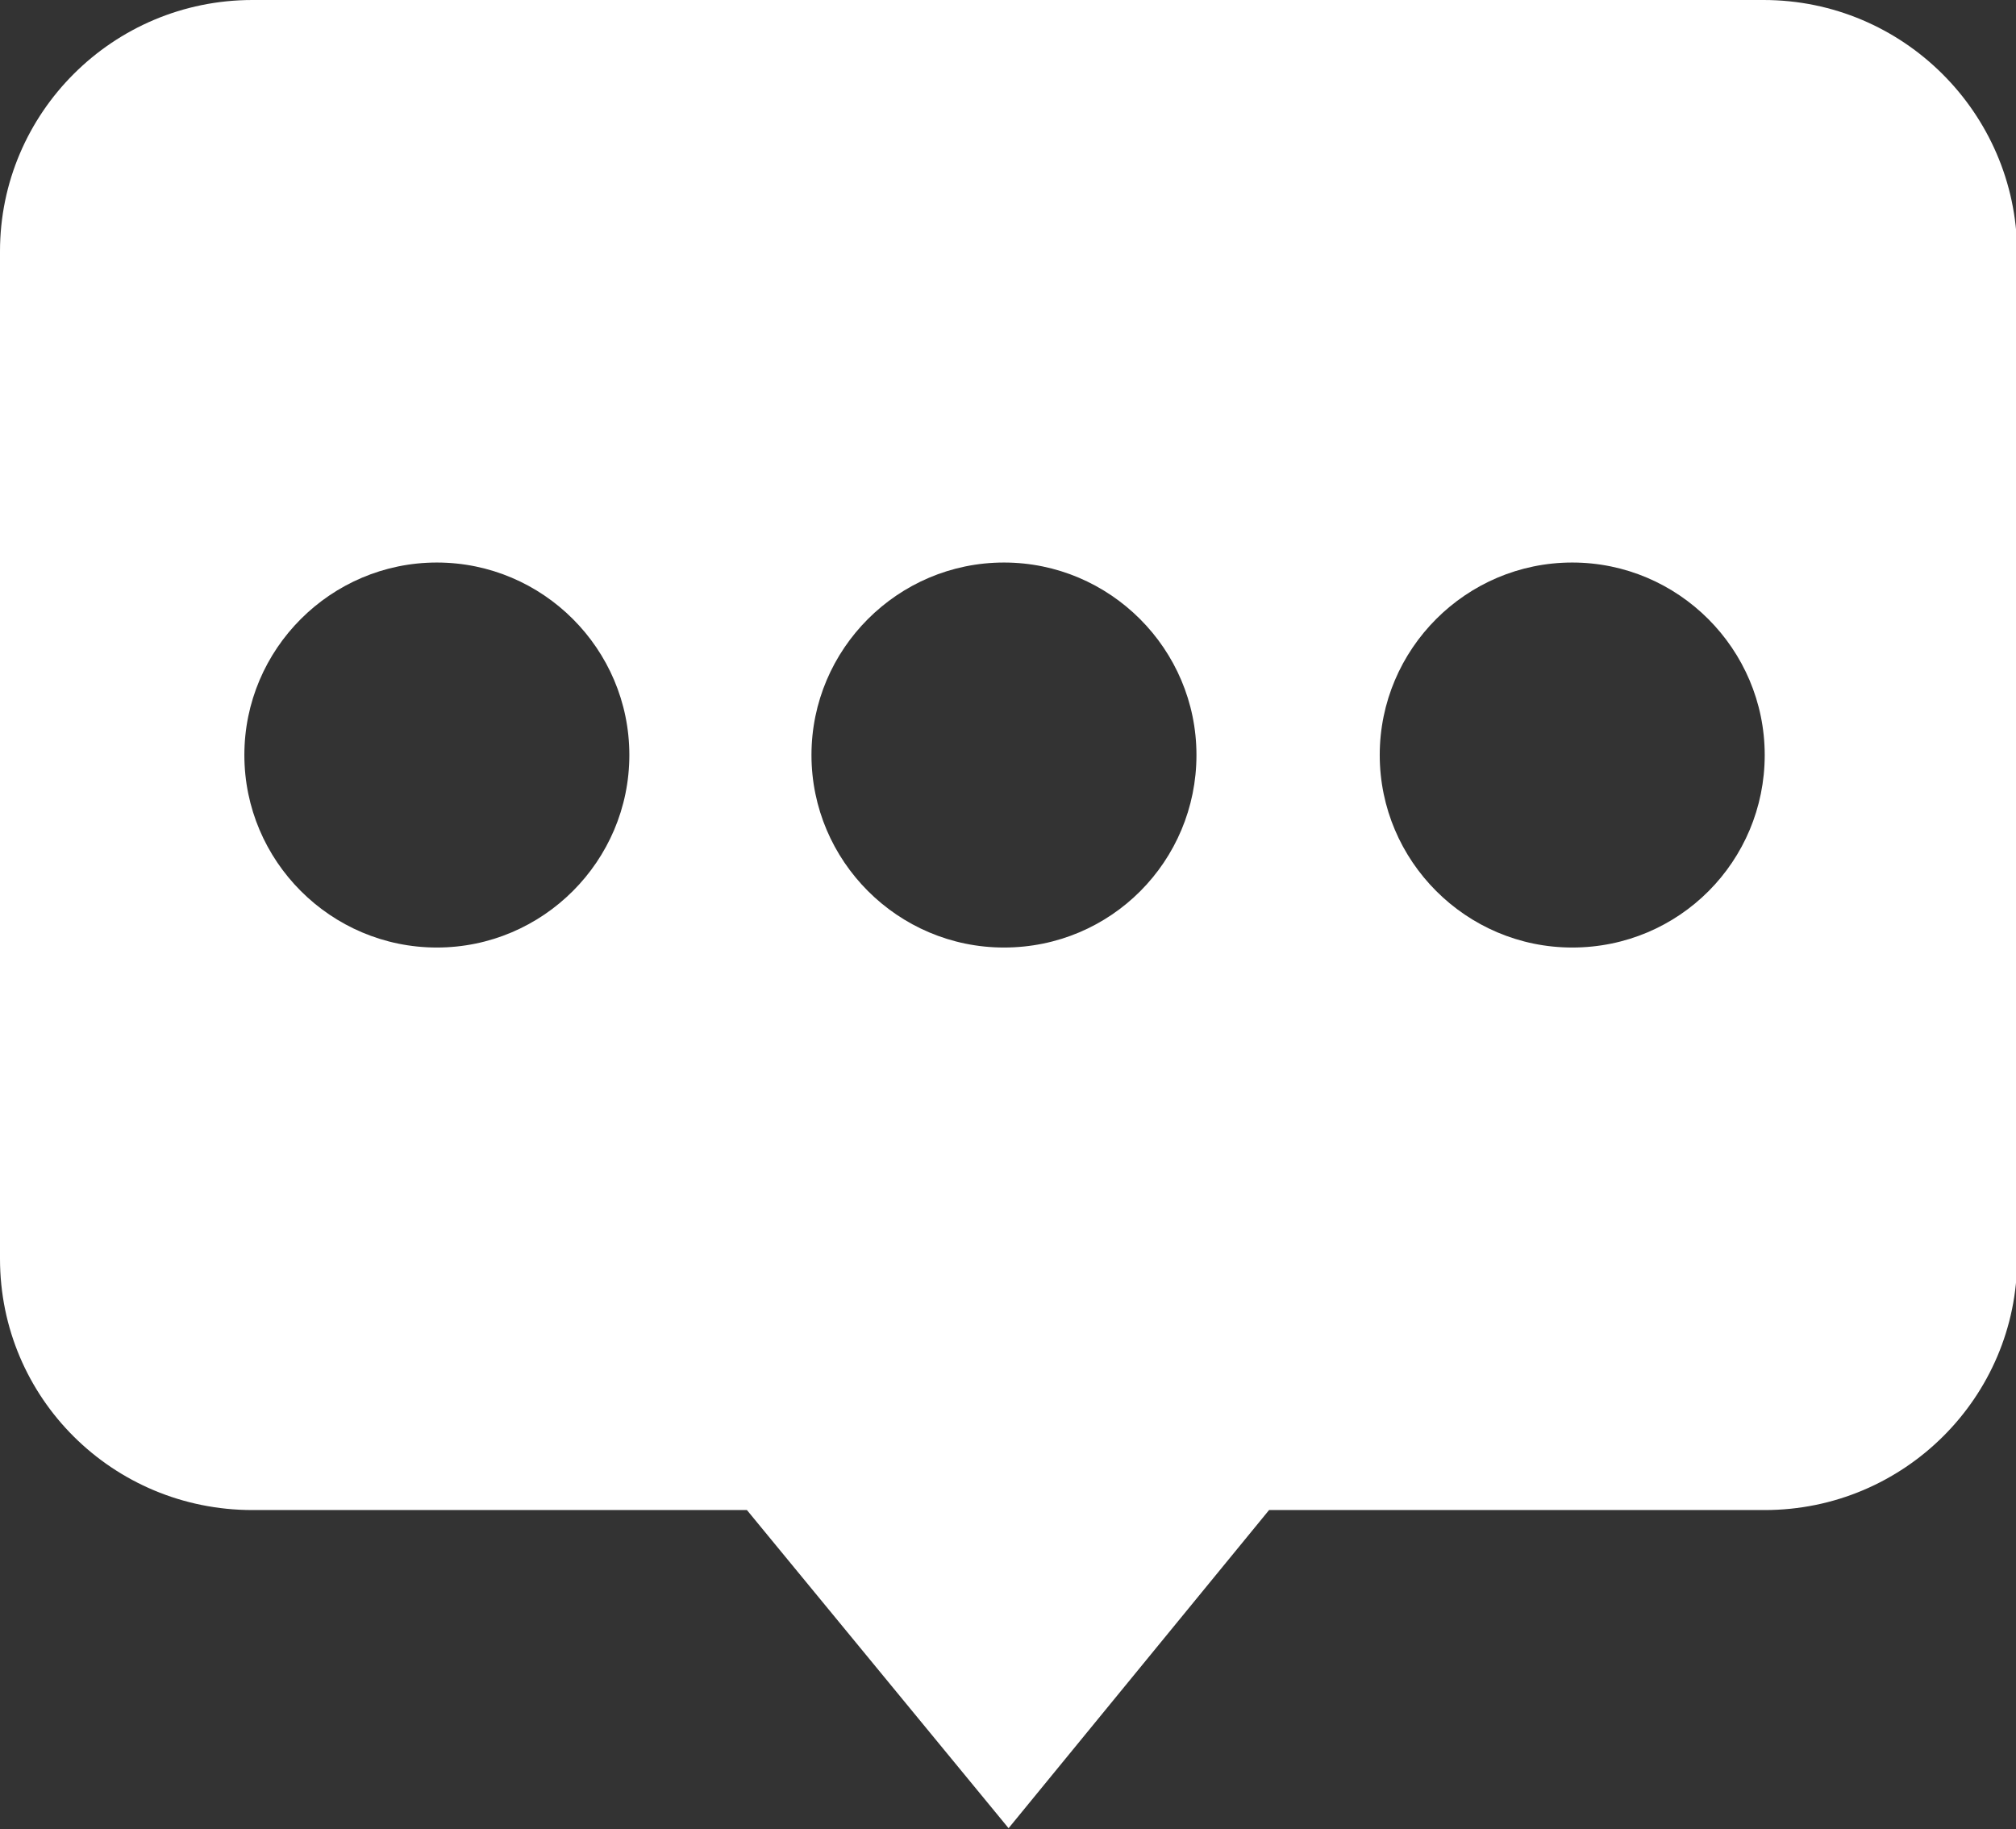 <?xml version="1.0" encoding="utf-8"?>
<!-- Generator: Adobe Illustrator 21.0.0, SVG Export Plug-In . SVG Version: 6.00 Build 0)  -->
<svg version="1.1" id="图层_1" xmlns="http://www.w3.org/2000/svg" xmlns:xlink="http://www.w3.org/1999/xlink" x="0px" y="0px"
	 viewBox="0 0 174.9 158.7" style="enable-background:new 0 0 174.9 158.7;" xml:space="preserve">
<rect x="0" y="0" width="174.9" height="158.7" fill="#333333" stroke="none"/>
<style type="text/css">
	.st0{fill:#FFFFFF;}
</style>
<path class="st0" d="M153,0H21.9C9.8,0,0,9.8,0,21.8v87.4c0,12.1,9.8,21.8,21.9,21.8h42.9l22.7,27.6l22.6-27.6h43
	c12.1,0,21.9-9.8,21.9-21.8l0-87.4C174.9,9.8,165.1,0,153,0z M37.9,82.2c-9.2,0-16.7-7.5-16.7-16.7s7.5-16.7,16.7-16.7
	s16.7,7.5,16.7,16.7S47.1,82.2,37.9,82.2z M87.1,82.2c-9.2,0-16.7-7.5-16.7-16.7s7.5-16.7,16.7-16.7s16.7,7.5,16.7,16.7
	S96.4,82.2,87.1,82.2z M136.4,82.2c-9.2,0-16.7-7.5-16.7-16.7s7.5-16.7,16.7-16.7c9.2,0,16.7,7.5,16.7,16.7S145.7,82.2,136.4,82.2z"
	/>
</svg>
